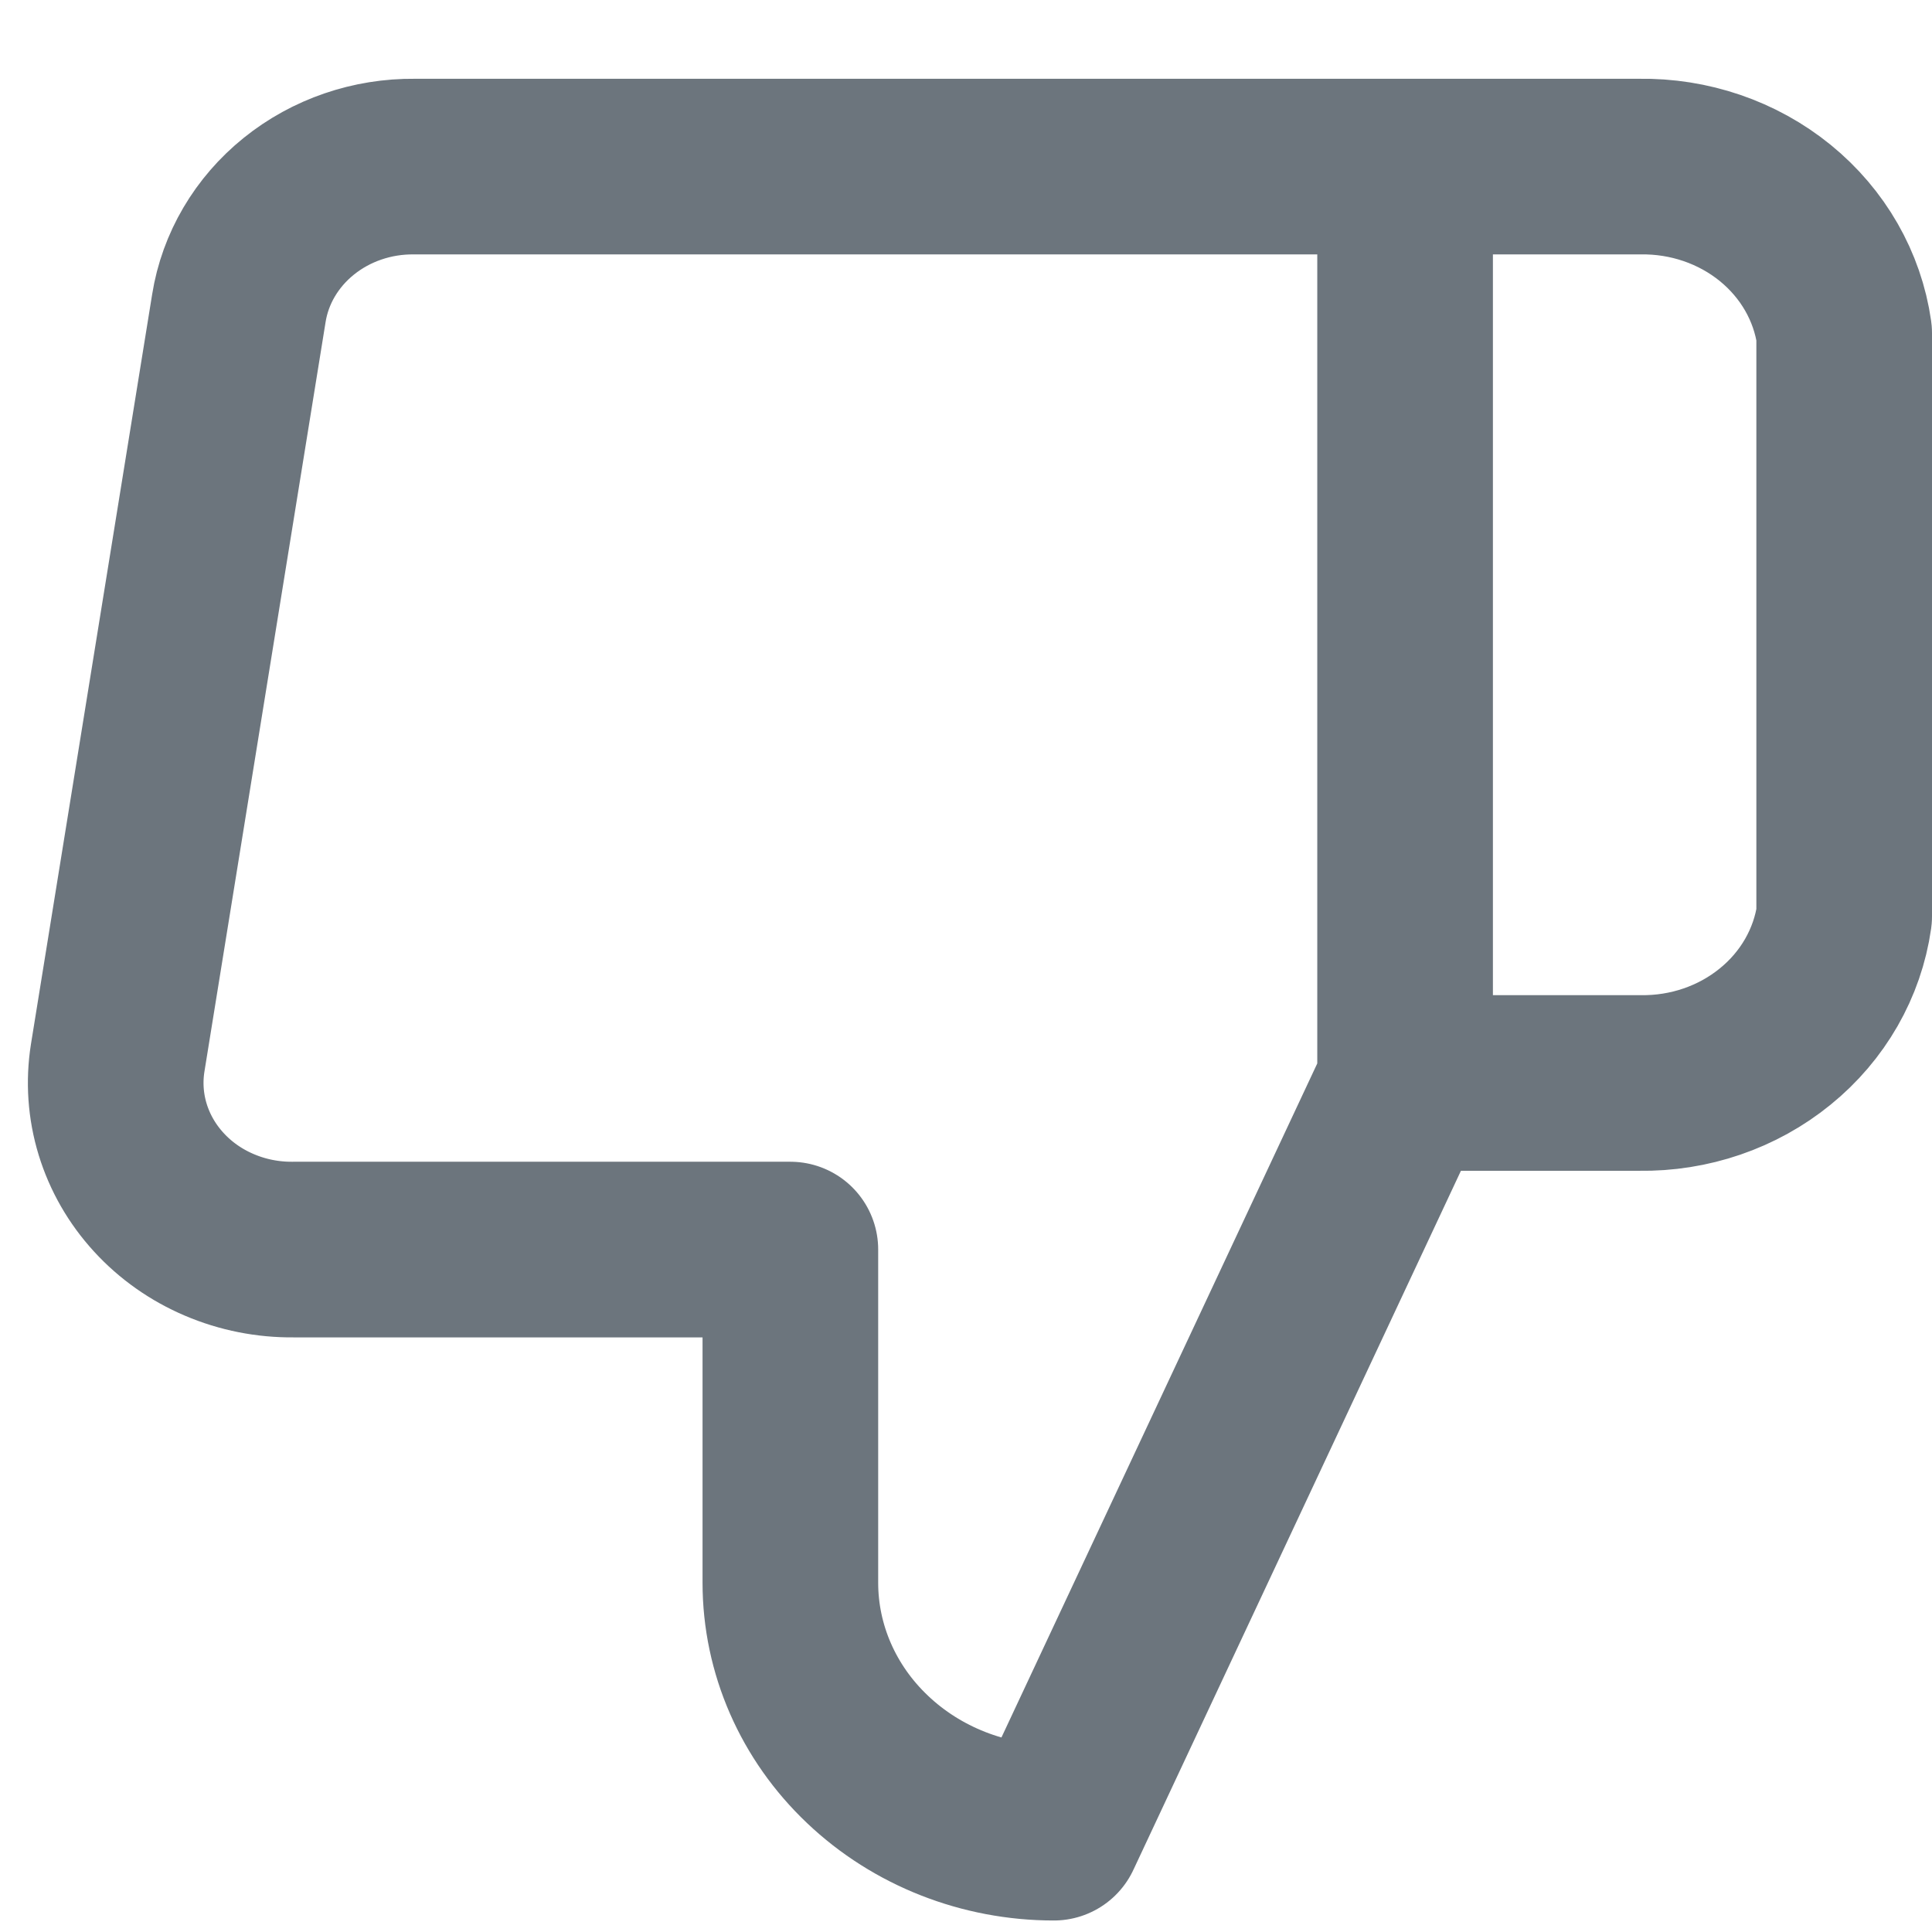 <svg width="22" height="22" viewBox="0 0 22 22" fill="none" xmlns="http://www.w3.org/2000/svg">
<path d="M16 1.897H18.67C19.236 1.888 19.786 2.076 20.215 2.425C20.645 2.775 20.924 3.262 21 3.794V10.434C20.924 10.966 20.645 11.454 20.215 11.803C19.786 12.153 19.236 12.341 18.67 12.332H16M9 14.229V18.023C9 18.778 9.316 19.502 9.879 20.035C10.441 20.569 11.204 20.869 12 20.869L16 12.332V1.897H4.72C4.238 1.892 3.77 2.052 3.402 2.349C3.035 2.645 2.792 3.057 2.72 3.51L1.34 12.047C1.297 12.319 1.316 12.597 1.397 12.861C1.478 13.125 1.618 13.369 1.808 13.576C1.998 13.784 2.234 13.95 2.498 14.062C2.763 14.175 3.05 14.232 3.34 14.229H9Z" stroke="#6C757D" stroke-width="2" stroke-linecap="round" stroke-linejoin="round"/>
</svg>
